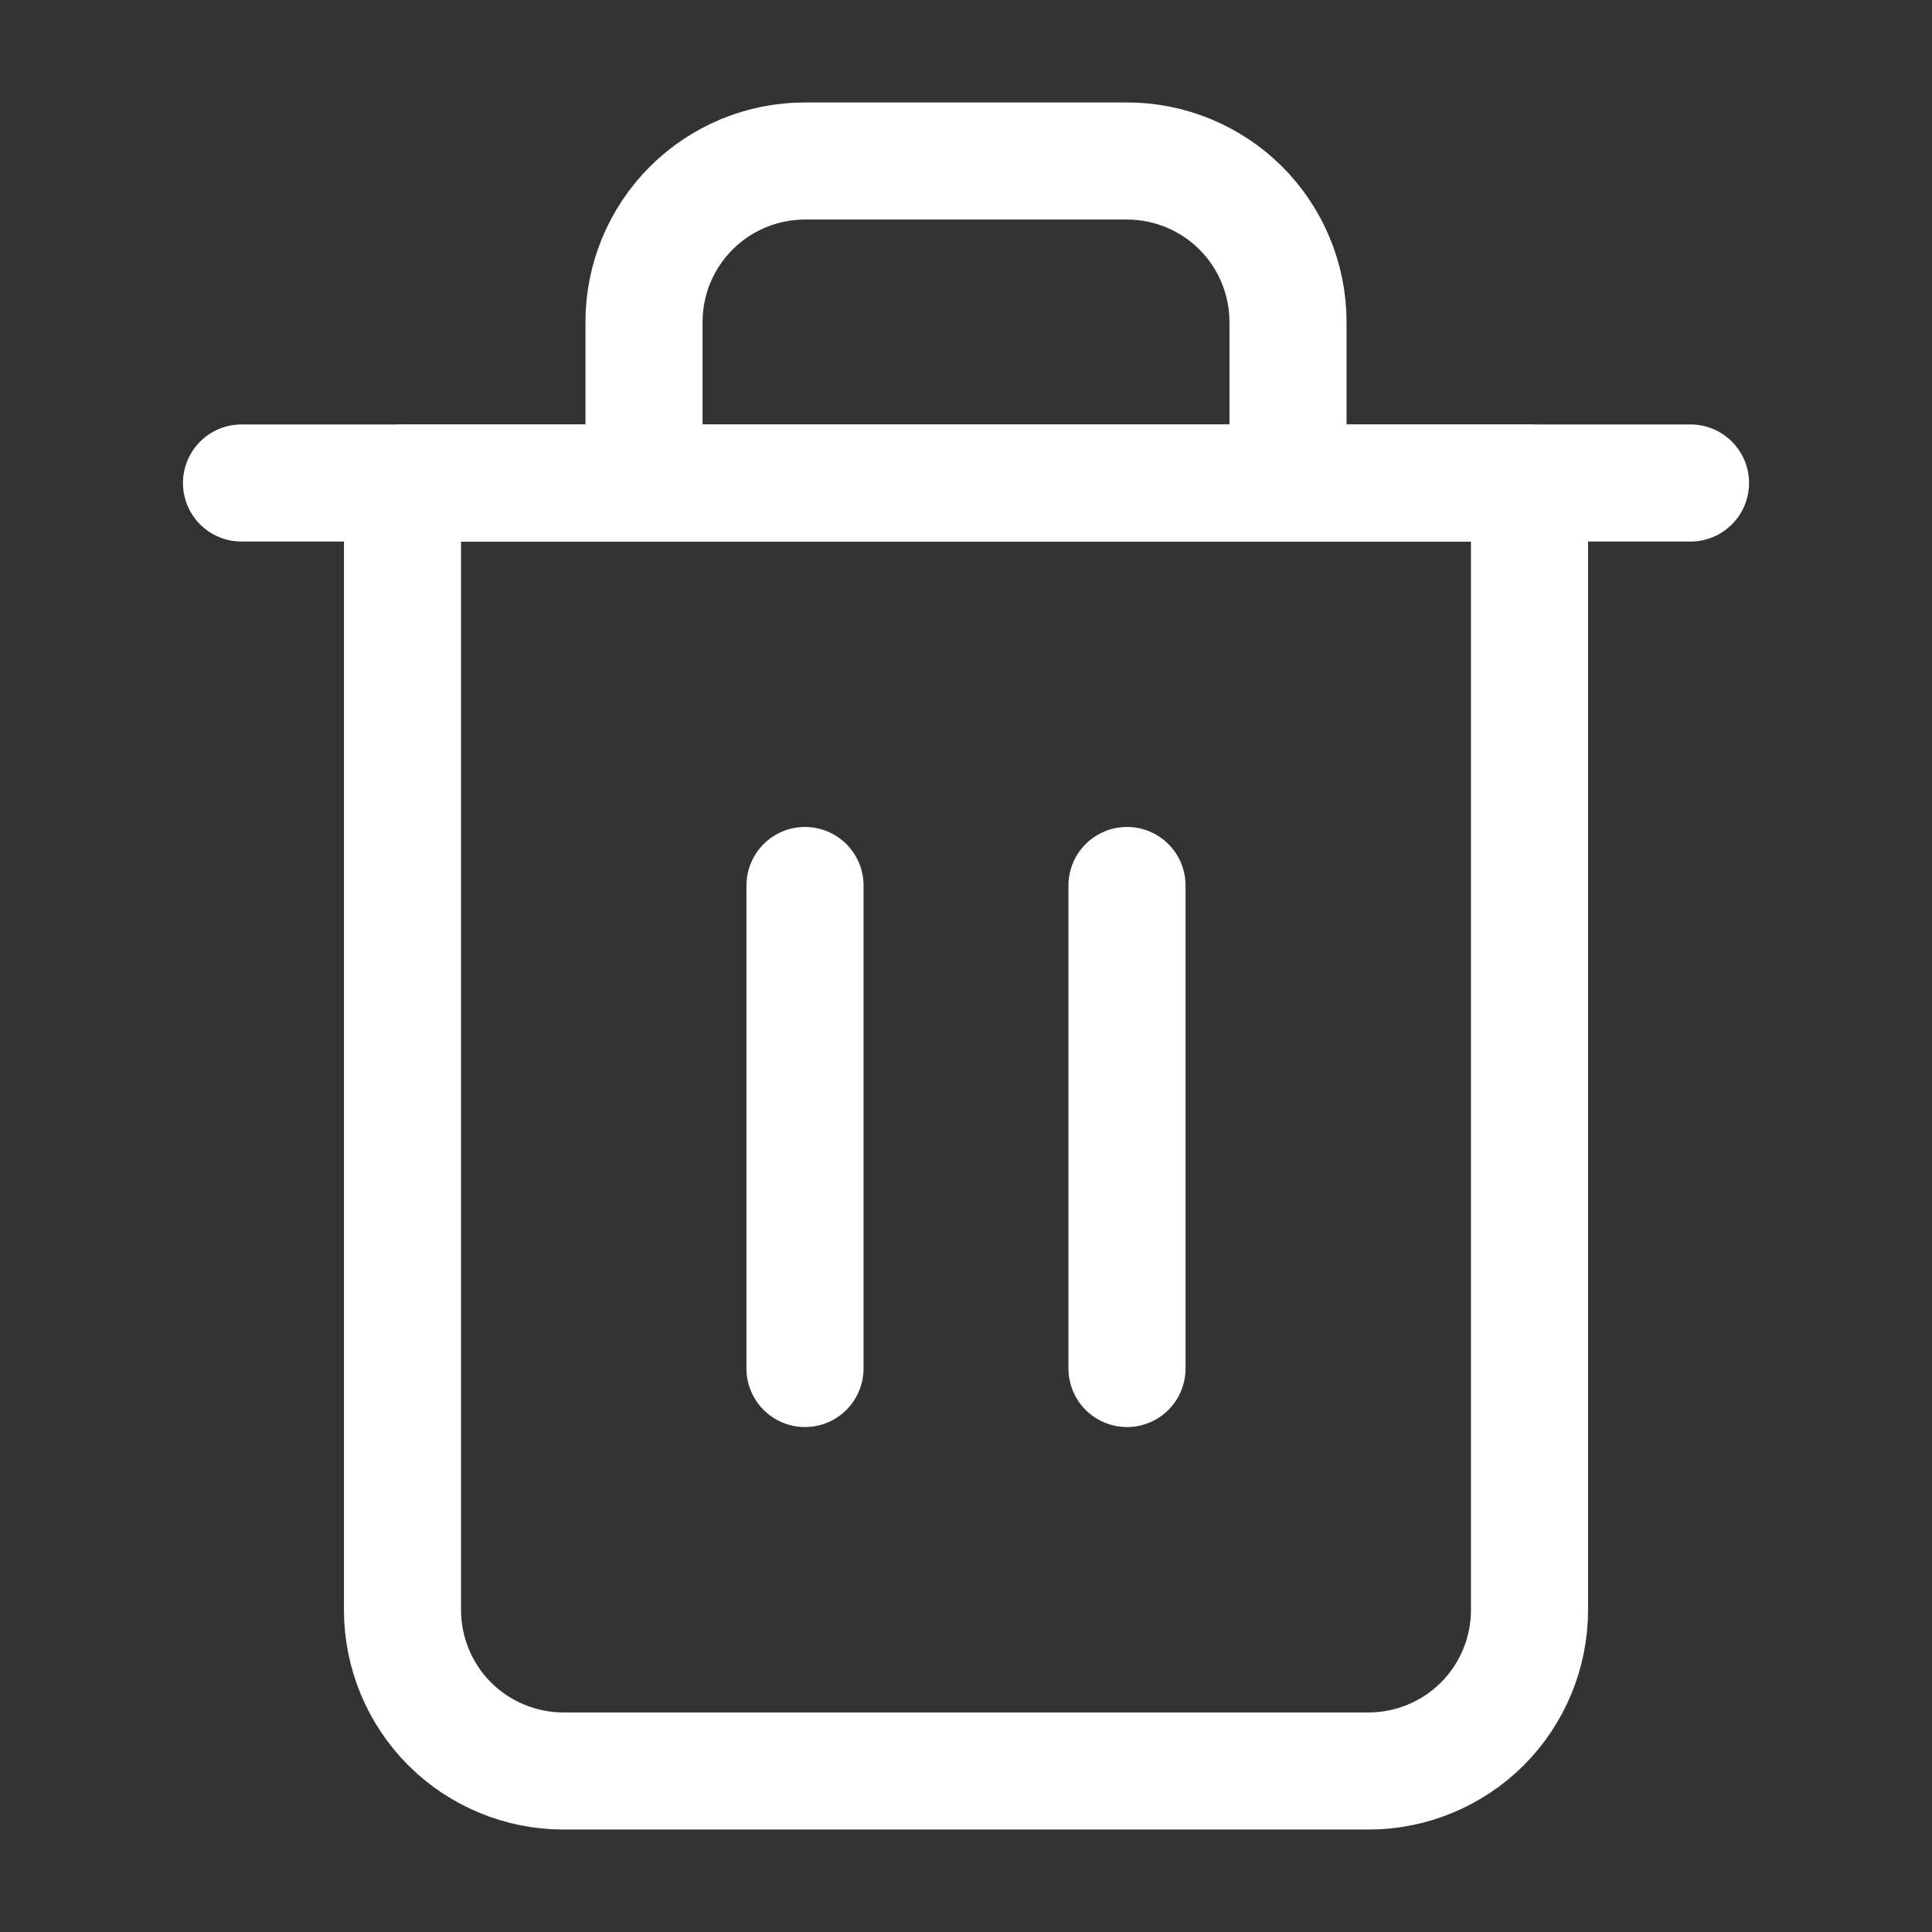 <svg width="33" height="33" viewBox="0 0 33 33" fill="none" xmlns="http://www.w3.org/2000/svg">
<rect x="0" y="0" width="33" height="33" fill="#333333" stroke="none"/>
<g id="trash-2">
<path id="Vector" d="M4.125 8.25H6.875H28.875" stroke="white" stroke-width="2" stroke-linecap="round" stroke-linejoin="round"/>
<path id="Vector_2" d="M11 8.25V5.5C11 4.771 11.29 4.071 11.806 3.555C12.321 3.04 13.021 2.75 13.75 2.75H19.25C19.979 2.75 20.679 3.04 21.195 3.555C21.71 4.071 22 4.771 22 5.5V8.25M26.125 8.25V27.5C26.125 28.229 25.835 28.929 25.32 29.445C24.804 29.96 24.104 30.25 23.375 30.25H9.625C8.896 30.25 8.196 29.96 7.68 29.445C7.165 28.929 6.875 28.229 6.875 27.5V8.25H26.125Z" stroke="white" stroke-width="2" stroke-linecap="round" stroke-linejoin="round"/>
<path id="Vector_3" d="M13.75 15.125V23.375" stroke="white" stroke-width="2" stroke-linecap="round" stroke-linejoin="round"/>
<path id="Vector_4" d="M19.25 15.125V23.375" stroke="white" stroke-width="2" stroke-linecap="round" stroke-linejoin="round"/>
</g>
</svg>
